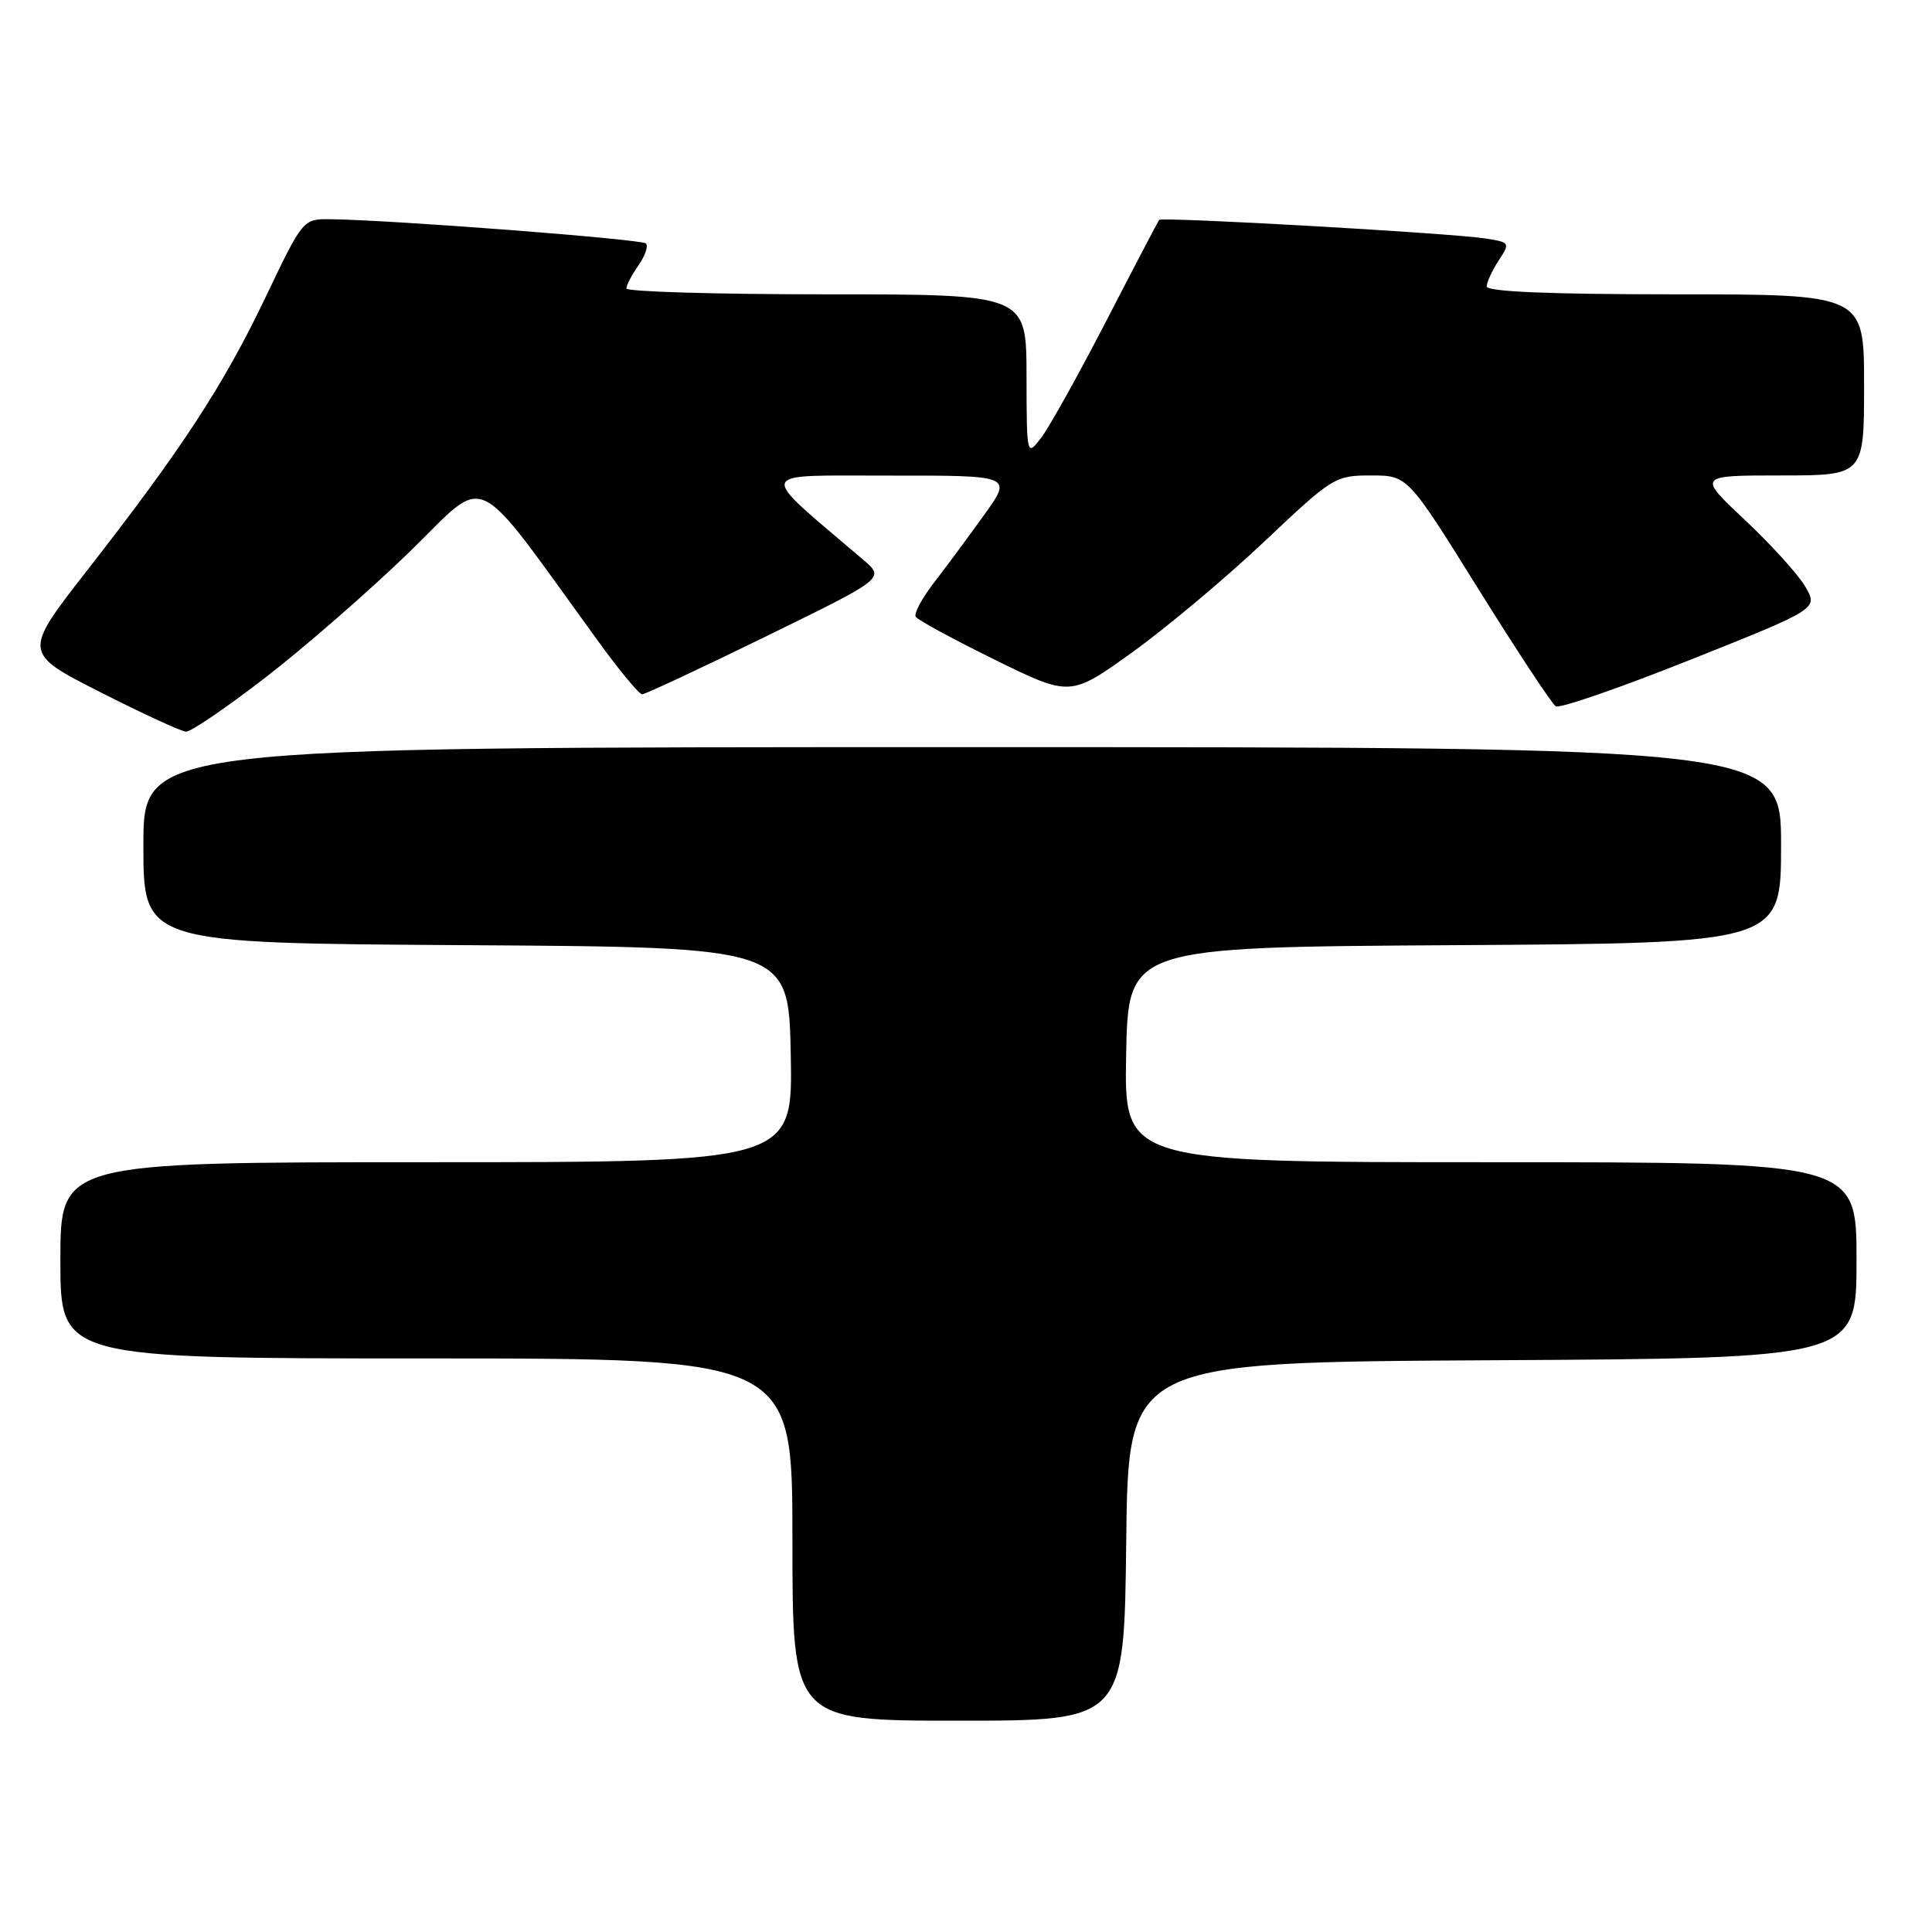 <?xml version="1.0" encoding="UTF-8" standalone="no"?>
<!DOCTYPE svg PUBLIC "-//W3C//DTD SVG 1.1//EN" "http://www.w3.org/Graphics/SVG/1.1/DTD/svg11.dtd" >
<svg xmlns="http://www.w3.org/2000/svg" xmlns:xlink="http://www.w3.org/1999/xlink" version="1.1" viewBox="0 0 256 256">
 <g >
 <path fill="currentColor"
d=" M 149.23 204.25 C 149.50 180.50 149.50 180.50 197.75 180.24 C 246.00 179.98 246.00 179.98 246.00 166.99 C 246.00 154.00 246.00 154.00 197.47 154.00 C 148.95 154.00 148.95 154.00 149.22 139.75 C 149.50 125.50 149.50 125.50 192.75 125.24 C 236.00 124.98 236.00 124.98 236.00 111.99 C 236.00 99.00 236.00 99.00 127.50 99.00 C 19.00 99.00 19.00 99.00 19.00 111.99 C 19.00 124.98 19.00 124.98 61.75 125.24 C 104.50 125.50 104.50 125.50 104.78 139.75 C 105.05 154.00 105.05 154.00 56.53 154.00 C 8.00 154.00 8.00 154.00 8.00 167.00 C 8.00 180.00 8.00 180.00 56.50 180.00 C 105.00 180.00 105.00 180.00 105.00 204.00 C 105.00 228.00 105.00 228.00 126.98 228.00 C 148.96 228.00 148.96 228.00 149.23 204.25 Z  M 35.15 89.79 C 40.29 85.83 48.85 78.37 54.16 73.23 C 64.94 62.79 62.17 61.47 79.47 85.25 C 82.17 88.96 84.70 92.00 85.09 92.00 C 85.48 92.00 92.88 88.54 101.53 84.31 C 117.26 76.62 117.26 76.62 114.38 74.17 C 100.12 62.00 99.80 63.05 117.84 63.02 C 134.17 63.00 134.17 63.00 130.39 68.25 C 128.31 71.14 125.32 75.18 123.74 77.23 C 122.15 79.29 121.07 81.31 121.34 81.73 C 121.60 82.15 126.32 84.71 131.82 87.42 C 141.82 92.33 141.82 92.33 150.05 86.42 C 154.58 83.16 162.45 76.56 167.54 71.75 C 176.56 63.22 176.91 63.00 181.66 63.00 C 186.52 63.00 186.52 63.00 195.87 78.01 C 201.02 86.27 205.64 93.28 206.15 93.59 C 206.66 93.91 214.69 91.13 223.99 87.42 C 240.92 80.67 240.92 80.67 239.21 77.73 C 238.27 76.12 234.67 72.15 231.21 68.90 C 224.93 63.00 224.93 63.00 235.96 63.00 C 247.00 63.00 247.00 63.00 247.00 51.00 C 247.00 39.00 247.00 39.00 222.00 39.00 C 205.43 39.00 197.00 38.65 197.00 37.96 C 197.00 37.40 197.71 35.85 198.58 34.52 C 200.12 32.17 200.09 32.11 196.83 31.60 C 192.22 30.88 153.94 28.71 153.59 29.14 C 153.44 29.34 150.29 35.35 146.60 42.50 C 142.91 49.65 139.02 56.62 137.97 58.00 C 136.04 60.50 136.04 60.50 136.02 49.75 C 136.00 39.00 136.00 39.00 109.50 39.00 C 94.92 39.00 83.00 38.65 83.00 38.22 C 83.00 37.79 83.72 36.42 84.60 35.16 C 85.48 33.90 85.93 32.60 85.59 32.26 C 85.02 31.69 52.04 29.15 43.83 29.05 C 40.15 29.00 40.15 29.00 35.21 39.34 C 29.65 51.00 24.08 59.52 11.61 75.50 C 3.03 86.50 3.03 86.50 13.26 91.70 C 18.89 94.56 24.02 96.92 24.65 96.95 C 25.29 96.98 30.01 93.76 35.15 89.79 Z "/>
</g>
</svg>